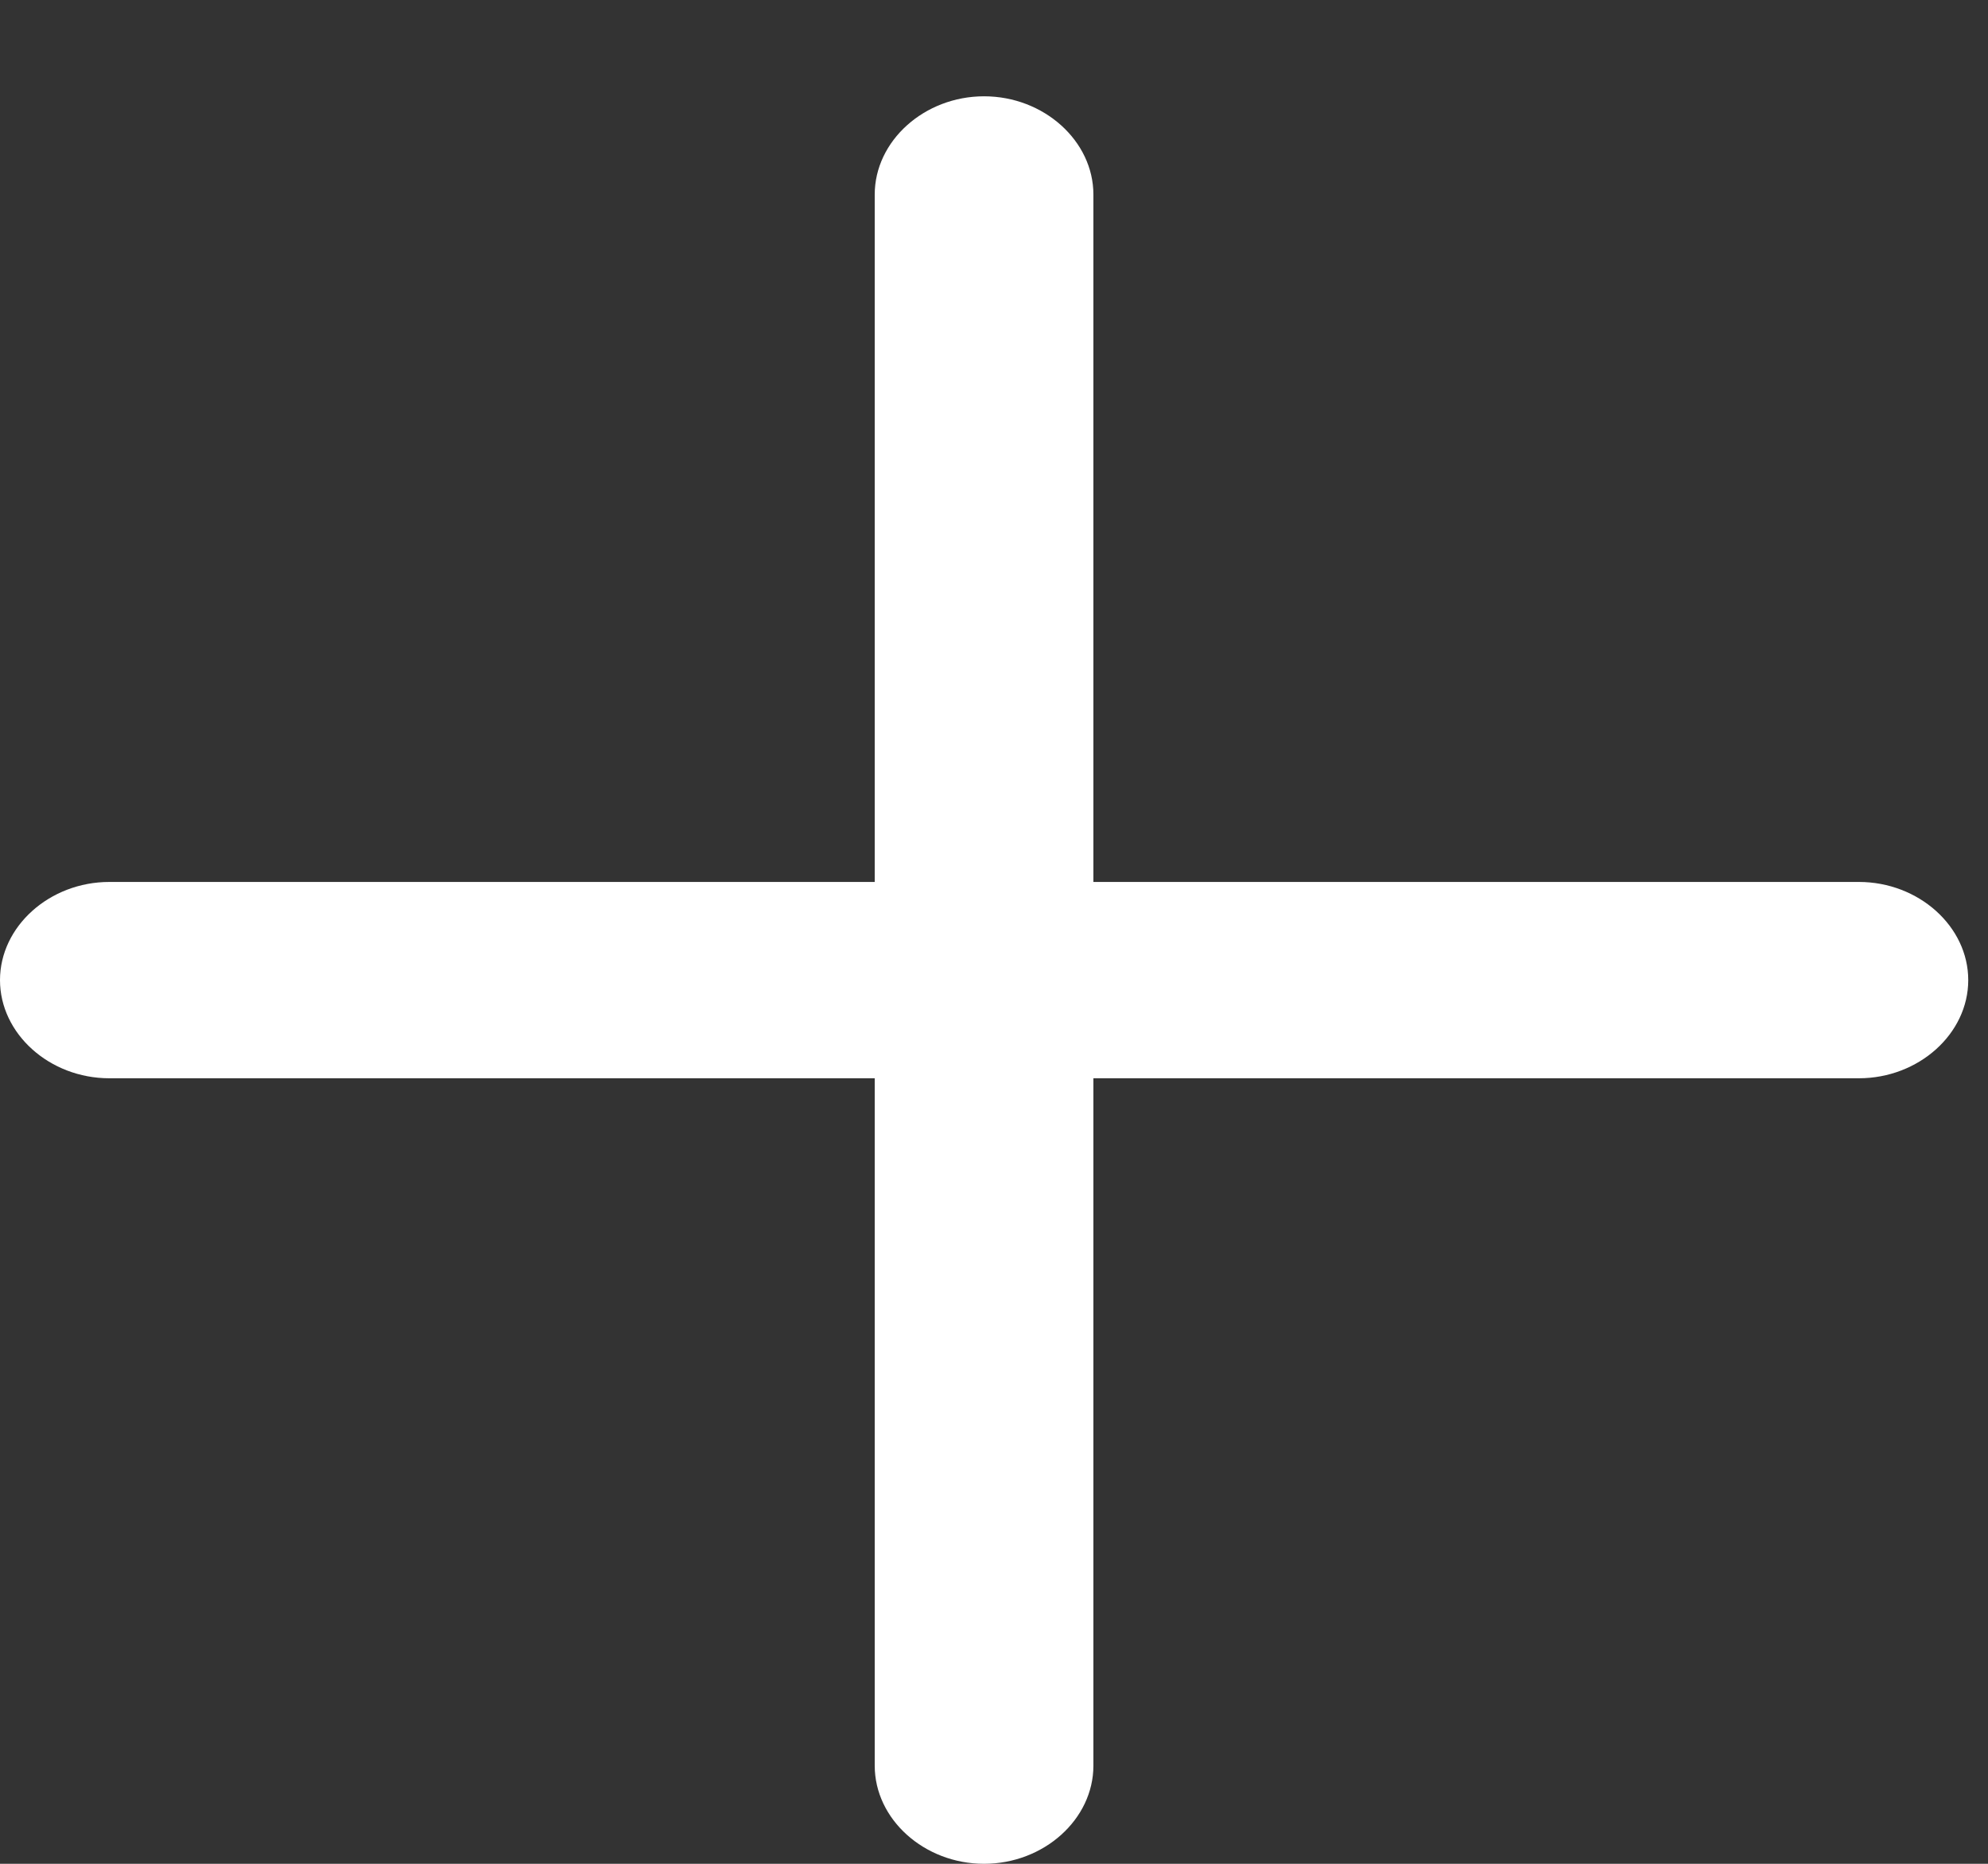 <svg width="16" height="15" viewBox="0 0 16 15" fill="none" xmlns="http://www.w3.org/2000/svg">
<rect x="0" y="0" width="16" height="15" fill="#333333" stroke="none"/>
<path d="M14.961 8.678H0.88C0.399 8.678 0 8.32 0 7.888C0 7.456 0.399 7.098 0.88 7.098H14.961C15.442 7.098 15.841 7.456 15.841 7.888C15.841 8.32 15.442 8.678 14.961 8.678Z" fill="white"/>
<path d="M7.92 15C7.439 15 7.04 14.642 7.04 14.21V1.566C7.04 1.134 7.439 0.775 7.92 0.775C8.401 0.775 8.8 1.134 8.8 1.566V14.21C8.8 14.642 8.401 15 7.92 15Z" fill="white"/>
</svg>
